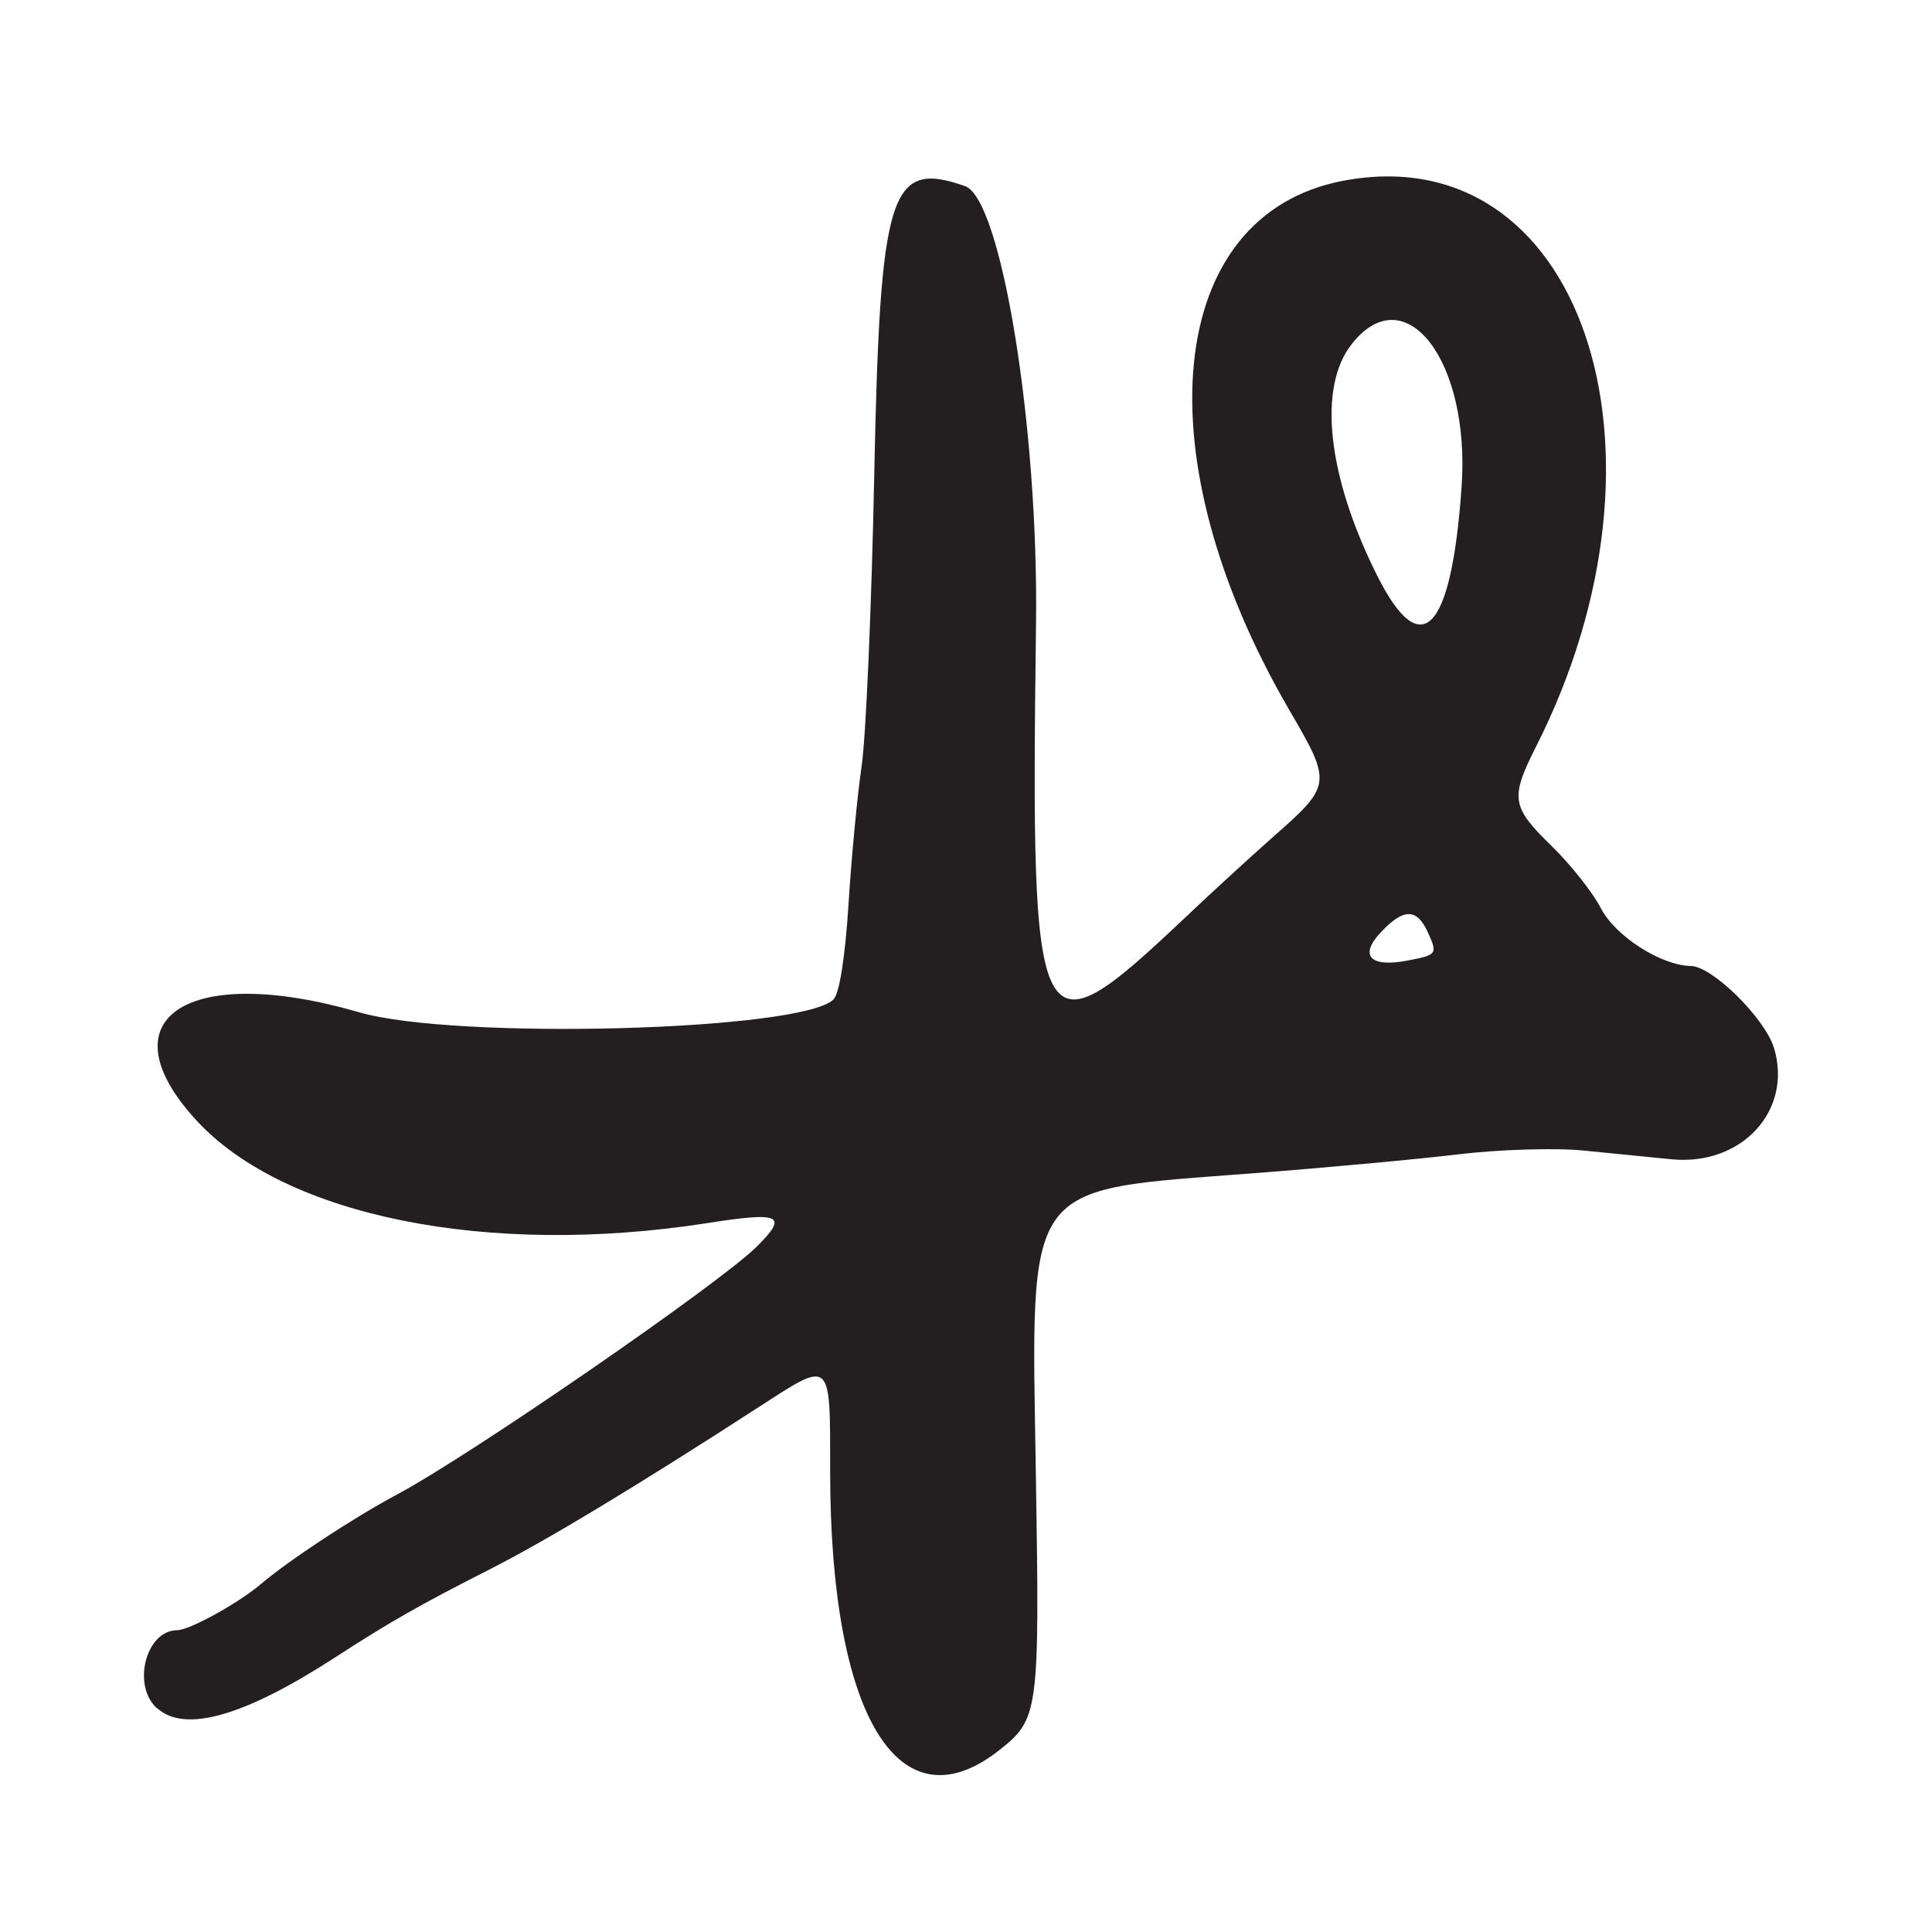 <?xml version="1.0" encoding="UTF-8"?>
<svg id="Layer_1" data-name="Layer 1" xmlns="http://www.w3.org/2000/svg" viewBox="0 0 256 256">
  <defs>
    <style>
      .cls-1 {
        fill: #231f20;
      }
    </style>
  </defs>
  <path class="cls-1" d="M20.83,226.35c3.65,3.3,11.51,1.07,23.46-6.66,7.49-4.85,11.14-6.93,20.71-11.8,7.49-3.81,19.33-10.96,35.5-21.42,9.77-6.32,9.5-6.57,9.5,8.53,0,32.37,9.1,47.37,22.39,36.92,5.26-4.14,5.37-5.02,4.87-36.41-.63-39.45-1.9-37.69,28.74-40.04,9.62-.74,21.9-1.87,27.28-2.52,5.38-.64,12.8-.87,16.5-.5,3.7.37,8.97.89,11.72,1.16,9.27.91,16.06-6.45,13.57-14.73-1.18-3.93-8.17-10.84-11.01-10.88-3.95-.06-10.01-3.94-11.93-7.65-1.09-2.1-4.04-5.83-6.56-8.28-5.3-5.15-5.48-6.33-2.06-13.09,20.05-39.58,5.89-81.07-25.61-75.01-23.46,4.51-26.69,36.38-7.09,70.06,5.72,9.83,5.7,9.97-2.25,16.98-2.8,2.47-8.01,7.25-11.58,10.63-19.8,18.7-20.43,17.46-19.7-39.11.33-25.92-4.59-56.18-9.41-57.87-9.98-3.5-11.26.61-12.03,38.37-.35,17.33-1.1,34.65-1.67,38.5s-1.35,12.09-1.74,18.31c-.44,6.97-1.2,11.8-1.99,12.59-4.17,4.17-50.09,5.41-62.86,1.7-22.77-6.61-33.98.85-21.54,14.34,11.73,12.73,38.65,18.13,67.73,13.59,9.71-1.52,10.69-1.05,6.54,3.09-4.86,4.86-38.02,27.72-47.72,32.89-5.8,3.1-14.33,8.71-18.11,11.93-2.91,2.47-9.39,6.04-10.99,6.04-4.15,0-6.05,7.3-2.69,10.35ZM186.45,127.29c-4.9.93-6.39-.66-3.5-3.74,3.02-3.22,4.78-3.23,6.23-.05,1.34,2.93,1.26,3.03-2.73,3.79ZM179.1,45.6c7.1-9.02,15.74,2.19,14.57,18.9-1.35,19.27-5.34,23.45-11.21,11.73-6.58-13.16-7.87-24.89-3.36-30.62Z"/>
</svg>
